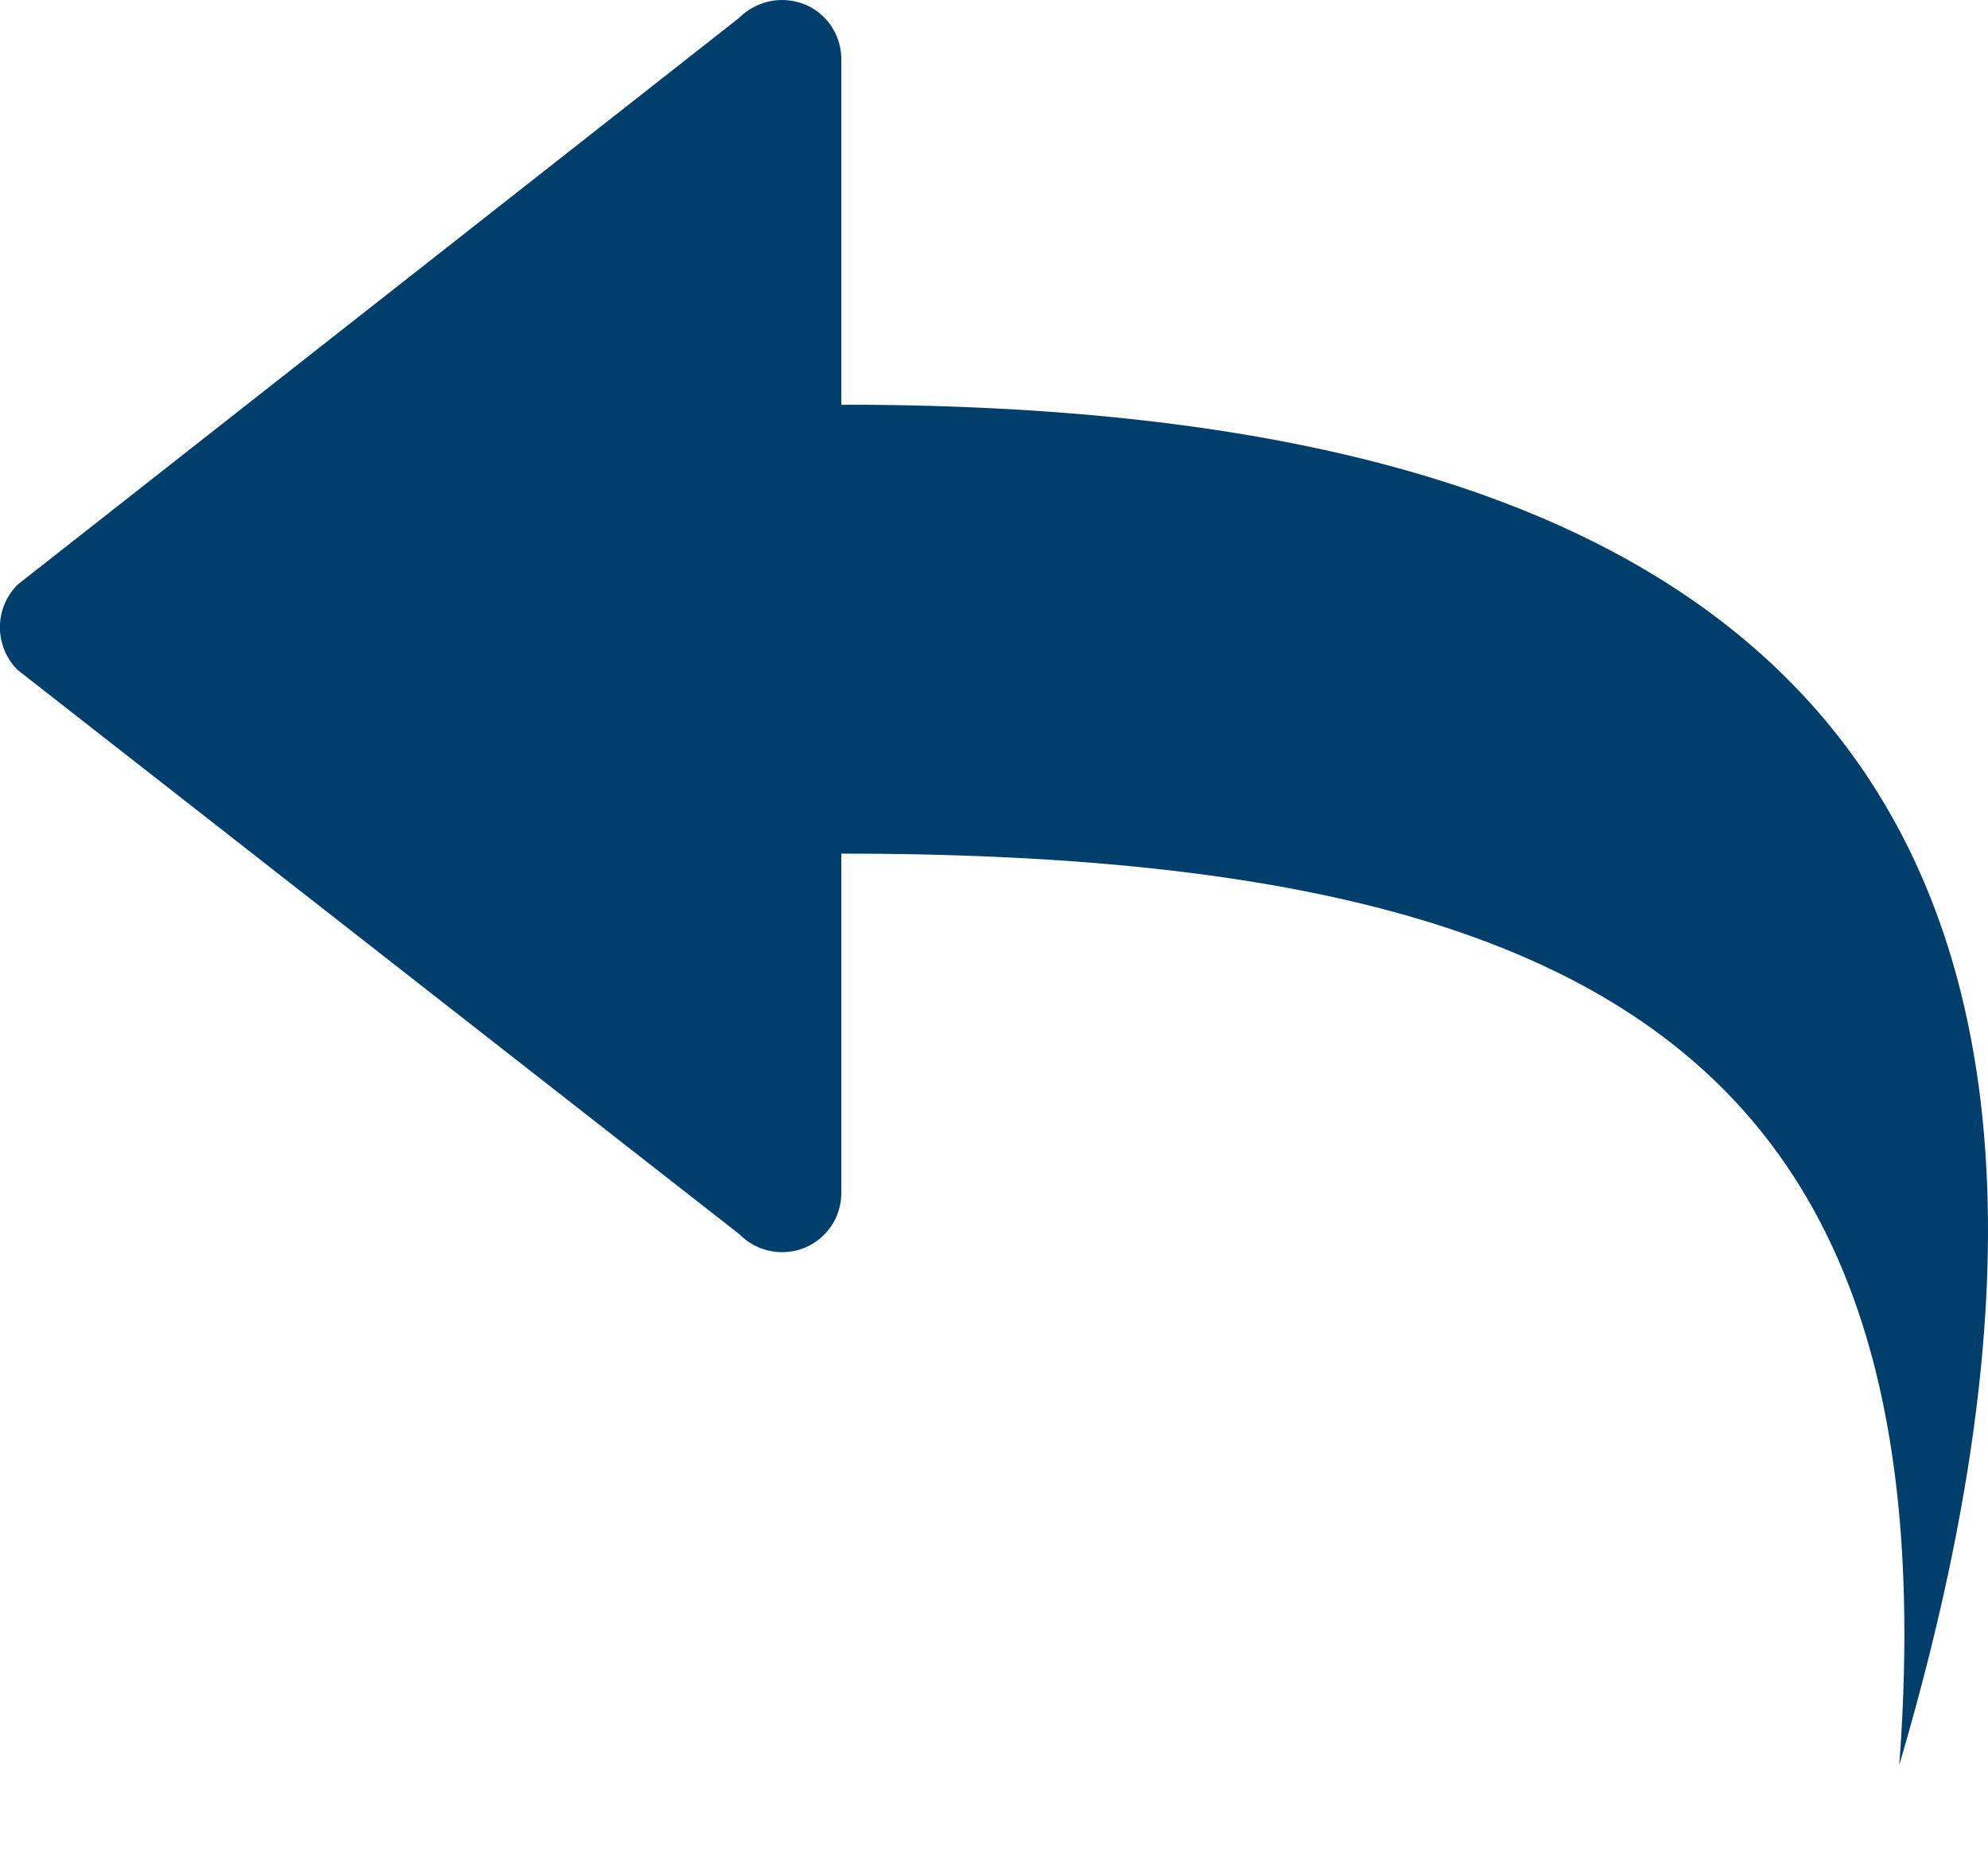 <svg fill="none" viewBox="0 0 16 15" xmlns="http://www.w3.org/2000/svg">
	<path d="M6.48.037a.487.487 0 0 0-.529.105L.142 4.705a.485.485 0 0 0 0 .687l5.81 4.542a.482.482 0 0 0 .529.106.477.477 0 0 0 .29-.45V6.87c6.212 0 8.929 1.753 8.515 7.334 2.632-8.929-2.42-10.947-8.515-10.947V.485a.477.477 0 0 0-.29-.448z" fill="#003E6B"/>
</svg>